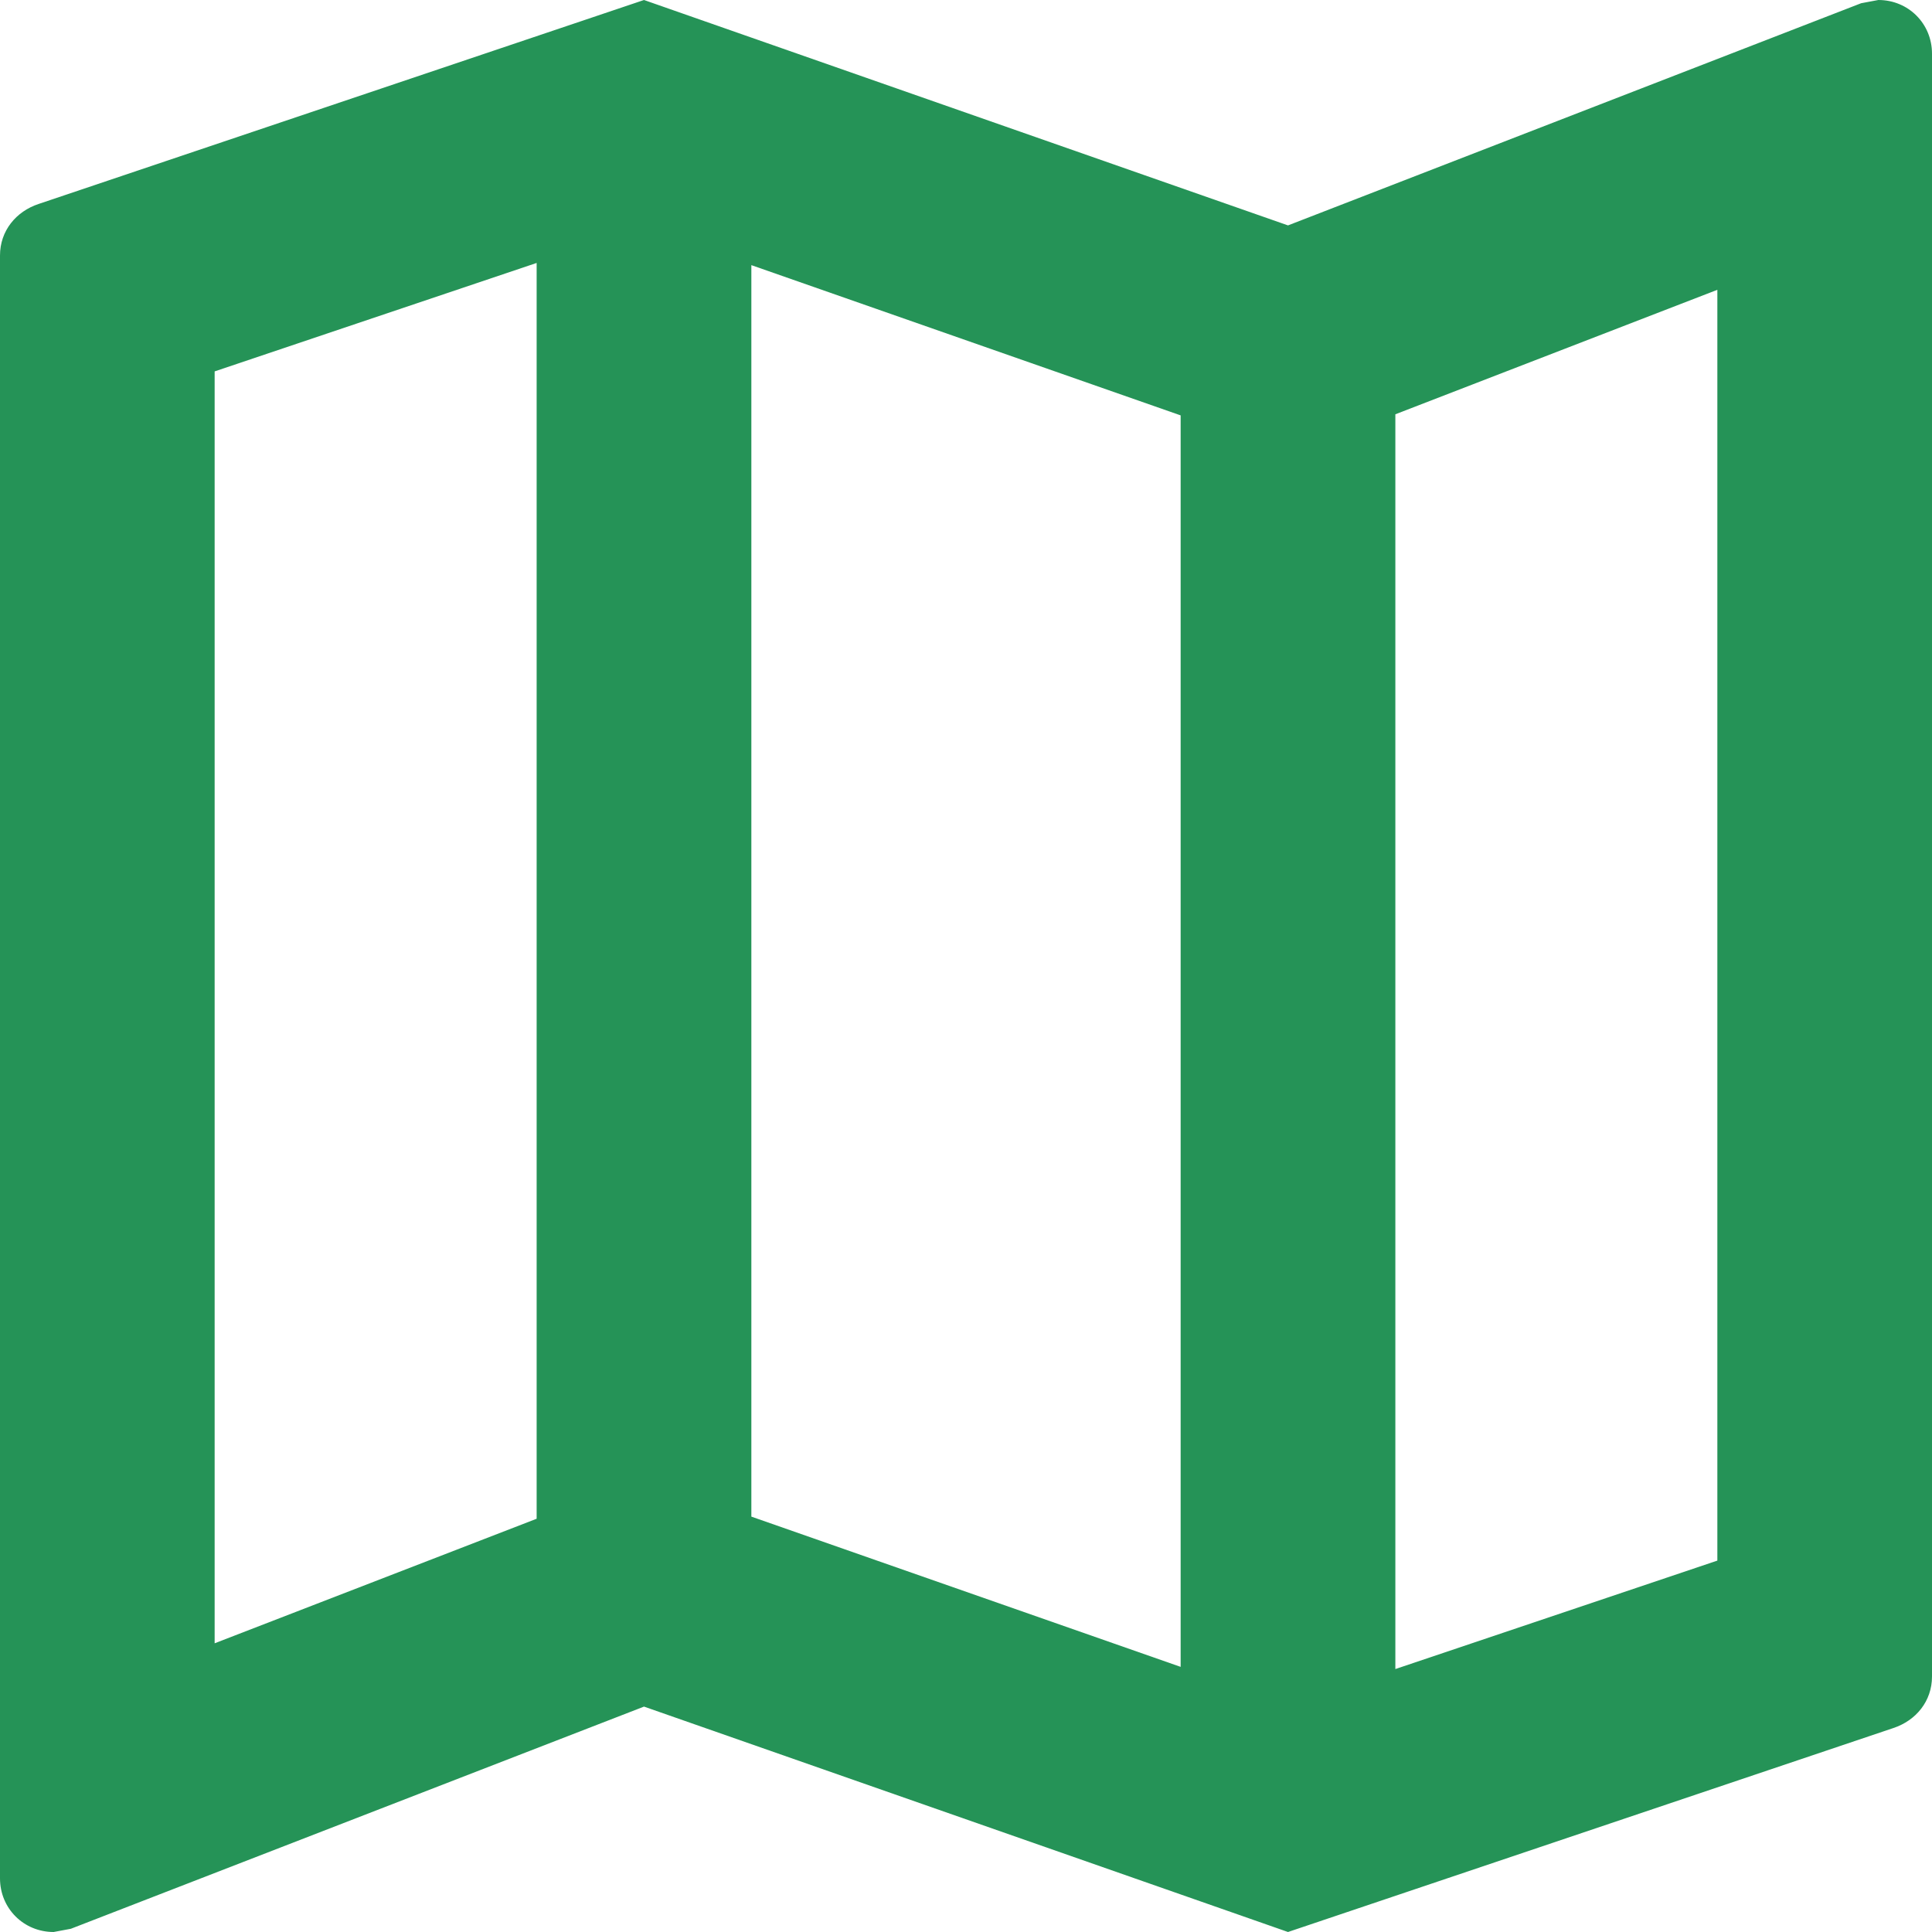 <svg width="30" height="30" viewBox="0 0 30 30" fill="none" xmlns="http://www.w3.org/2000/svg">
<path d="M29.167 0L28.9 0.05L20 3.5L10 0L0.6 3.167C0.25 3.283 0 3.583 0 3.967V29.167C0 29.633 0.367 30 0.833 30L1.1 29.95L10 26.5L20 30L29.4 26.833C29.75 26.717 30 26.417 30 26.033V0.833C30 0.367 29.633 0 29.167 0ZM11.667 4.117L18.333 6.45V25.883L11.667 23.55V4.117ZM3.333 5.767L8.333 4.083V23.583L3.333 25.517V5.767ZM26.667 24.233L21.667 25.917V6.433L26.667 4.5V24.233Z" fill="#259357"/>
</svg>
